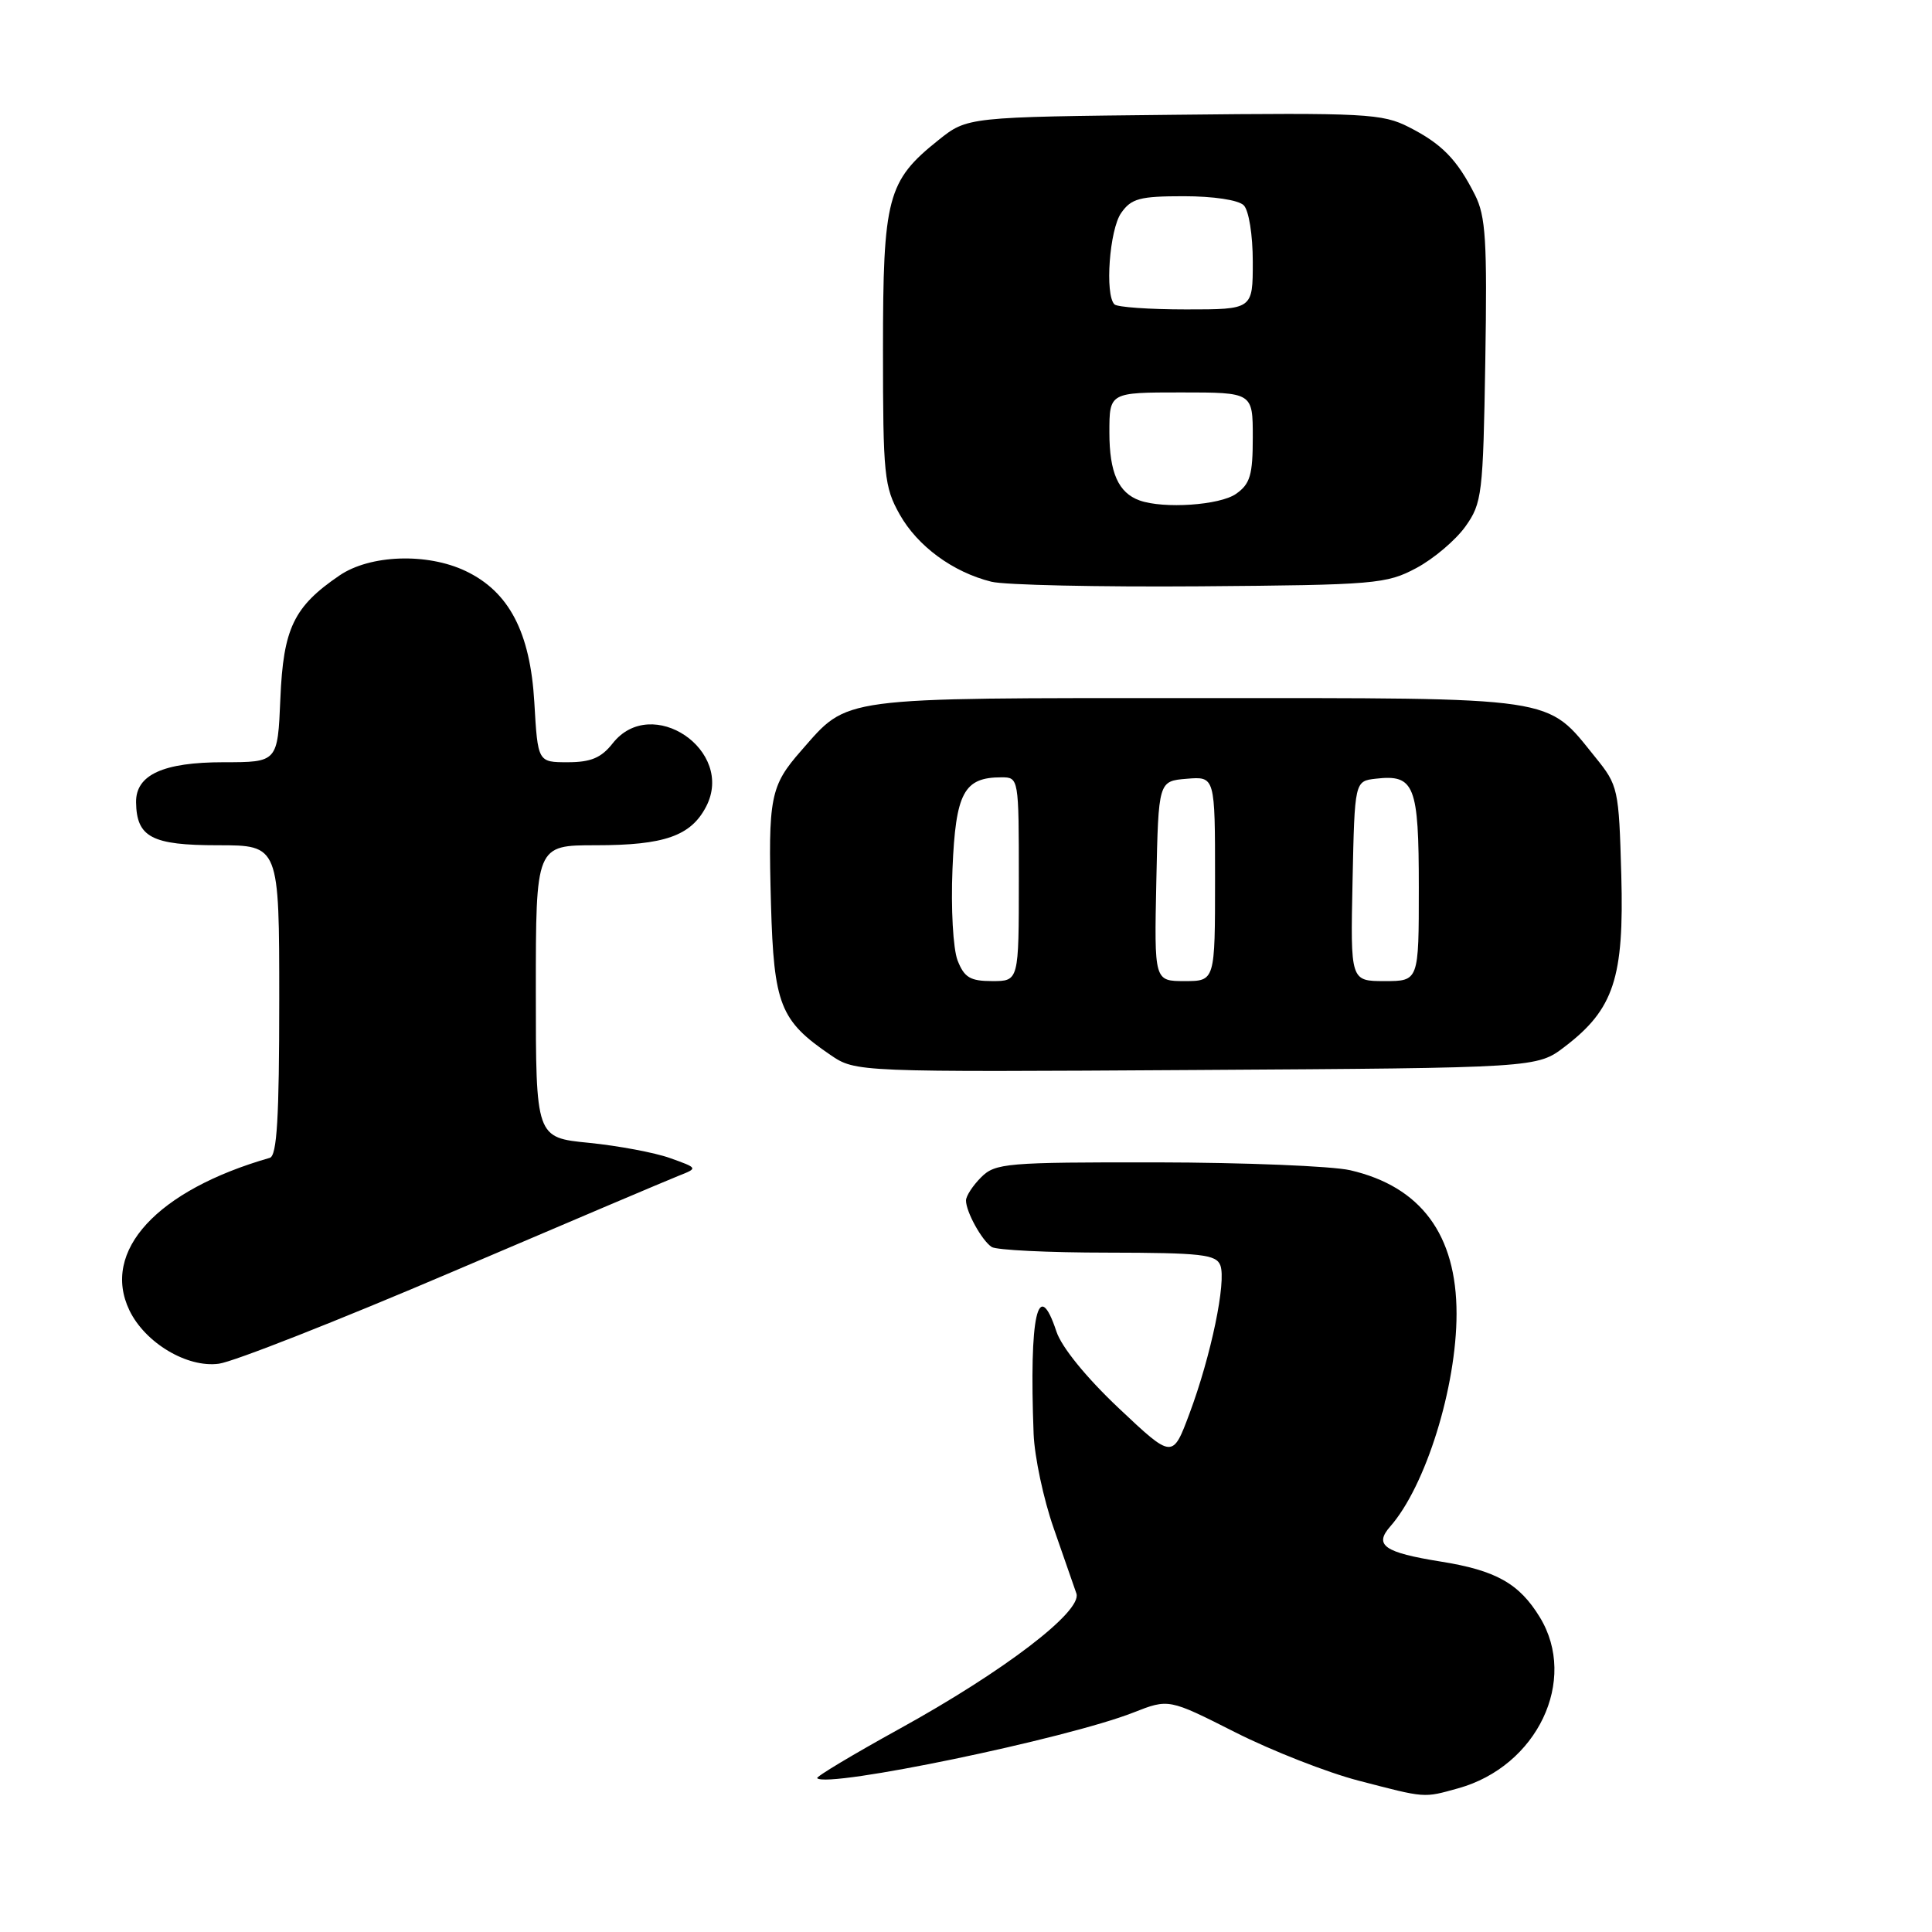 <?xml version="1.0" encoding="UTF-8" standalone="no"?>
<!DOCTYPE svg PUBLIC "-//W3C//DTD SVG 1.1//EN" "http://www.w3.org/Graphics/SVG/1.1/DTD/svg11.dtd" >
<svg xmlns="http://www.w3.org/2000/svg" xmlns:xlink="http://www.w3.org/1999/xlink" version="1.1" viewBox="0 0 256 256">
 <g >
 <path fill="currentColor"
d=" M 193.22 236.96 C 203.68 234.05 209.13 222.65 204.04 214.30 C 201.31 209.82 198.22 208.08 190.87 206.91 C 183.41 205.71 182.03 204.75 184.21 202.27 C 188.91 196.93 193.00 183.80 193.00 174.07 C 193.00 163.60 188.27 157.22 178.90 155.06 C 176.48 154.51 164.94 154.04 153.25 154.02 C 133.32 154.00 131.88 154.12 130.00 156.00 C 128.90 157.10 128.00 158.48 128.00 159.07 C 128.00 160.57 130.09 164.36 131.40 165.23 C 132.00 165.64 138.93 165.98 146.78 165.98 C 159.15 166.00 161.15 166.22 161.70 167.66 C 162.52 169.80 160.47 179.67 157.61 187.31 C 155.37 193.31 155.37 193.31 148.24 186.59 C 143.93 182.52 140.66 178.50 139.98 176.43 C 137.53 169.03 136.36 174.30 136.96 190.00 C 137.08 193.03 138.27 198.65 139.62 202.50 C 140.97 206.35 142.32 210.24 142.63 211.15 C 143.42 213.51 133.07 221.42 119.22 229.06 C 113.02 232.48 108.10 235.43 108.28 235.62 C 109.64 236.97 141.35 230.39 150.18 226.92 C 154.86 225.08 154.86 225.08 163.68 229.54 C 168.53 231.99 175.88 234.87 180.00 235.94 C 188.99 238.28 188.57 238.25 193.22 236.96 Z  M 59.92 168.53 C 75.00 162.09 88.50 156.36 89.92 155.80 C 92.50 154.78 92.50 154.78 88.78 153.45 C 86.74 152.72 81.90 151.82 78.03 151.43 C 71.00 150.74 71.00 150.74 71.00 131.37 C 71.00 112.00 71.00 112.00 78.95 112.00 C 88.04 112.00 91.55 110.77 93.57 106.87 C 97.42 99.43 86.34 91.94 81.18 98.50 C 79.67 100.42 78.29 101.00 75.23 101.00 C 71.26 101.00 71.26 101.00 70.80 93.05 C 70.26 83.76 67.44 78.39 61.69 75.66 C 56.58 73.23 49.03 73.50 44.99 76.25 C 38.92 80.38 37.54 83.26 37.15 92.57 C 36.79 101.00 36.79 101.00 29.62 101.00 C 21.62 101.00 17.98 102.67 18.03 106.31 C 18.10 110.94 20.11 112.00 28.86 112.00 C 37.00 112.00 37.00 112.00 37.00 132.53 C 37.00 148.10 36.70 153.15 35.75 153.42 C 20.79 157.71 13.38 165.77 17.15 173.63 C 19.23 177.94 24.80 181.27 29.00 180.70 C 30.93 180.45 44.84 174.97 59.92 168.53 Z  M 207.34 138.69 C 213.84 133.73 215.21 129.58 214.83 115.97 C 214.51 104.49 214.42 104.08 211.39 100.34 C 204.80 92.19 206.91 92.50 158.50 92.50 C 110.64 92.50 112.50 92.25 106.16 99.47 C 102.06 104.14 101.77 105.63 102.16 119.84 C 102.54 133.14 103.37 135.24 110.03 139.78 C 113.38 142.06 113.38 142.06 158.52 141.78 C 203.66 141.50 203.66 141.50 207.34 138.69 Z  M 187.67 75.27 C 189.96 74.05 192.88 71.57 194.17 69.77 C 196.38 66.67 196.52 65.53 196.81 47.82 C 197.07 31.88 196.87 28.64 195.44 25.82 C 193.07 21.13 191.06 19.07 186.70 16.85 C 183.17 15.05 180.98 14.93 155.54 15.21 C 128.18 15.50 128.18 15.50 124.34 18.57 C 117.57 23.98 117.00 26.14 117.00 46.36 C 117.00 62.95 117.16 64.51 119.21 68.16 C 121.58 72.37 126.25 75.81 131.36 77.08 C 133.09 77.52 145.53 77.79 159.00 77.69 C 182.23 77.51 183.72 77.38 187.67 75.27 Z  M 126.88 127.25 C 126.29 125.70 125.99 120.40 126.21 115.13 C 126.63 105.03 127.72 103.00 132.69 103.00 C 134.99 103.00 135.00 103.06 135.00 116.50 C 135.00 130.00 135.00 130.00 131.48 130.00 C 128.56 130.00 127.77 129.53 126.88 127.25 Z  M 153.22 116.75 C 153.50 103.50 153.50 103.50 157.25 103.19 C 161.00 102.88 161.00 102.88 161.00 116.44 C 161.00 130.00 161.00 130.00 156.97 130.00 C 152.94 130.00 152.94 130.00 153.22 116.75 Z  M 179.22 116.75 C 179.50 103.50 179.50 103.50 182.31 103.18 C 187.43 102.59 188.00 104.03 188.00 117.62 C 188.00 130.00 188.00 130.00 183.47 130.00 C 178.94 130.00 178.94 130.00 179.22 116.75 Z  M 151.00 66.31 C 148.19 65.30 147.00 62.62 147.00 57.31 C 147.00 52.00 147.00 52.00 156.50 52.00 C 166.00 52.00 166.00 52.00 166.00 57.94 C 166.00 62.95 165.65 64.13 163.78 65.44 C 161.63 66.95 154.19 67.45 151.00 66.31 Z  M 147.67 40.33 C 146.38 39.05 147.01 30.43 148.56 28.22 C 149.90 26.30 151.02 26.00 156.86 26.00 C 160.77 26.00 164.10 26.50 164.80 27.20 C 165.48 27.88 166.00 31.13 166.00 34.70 C 166.00 41.00 166.00 41.00 157.17 41.00 C 152.31 41.00 148.03 40.70 147.67 40.33 Z "/>
</g>
</svg>